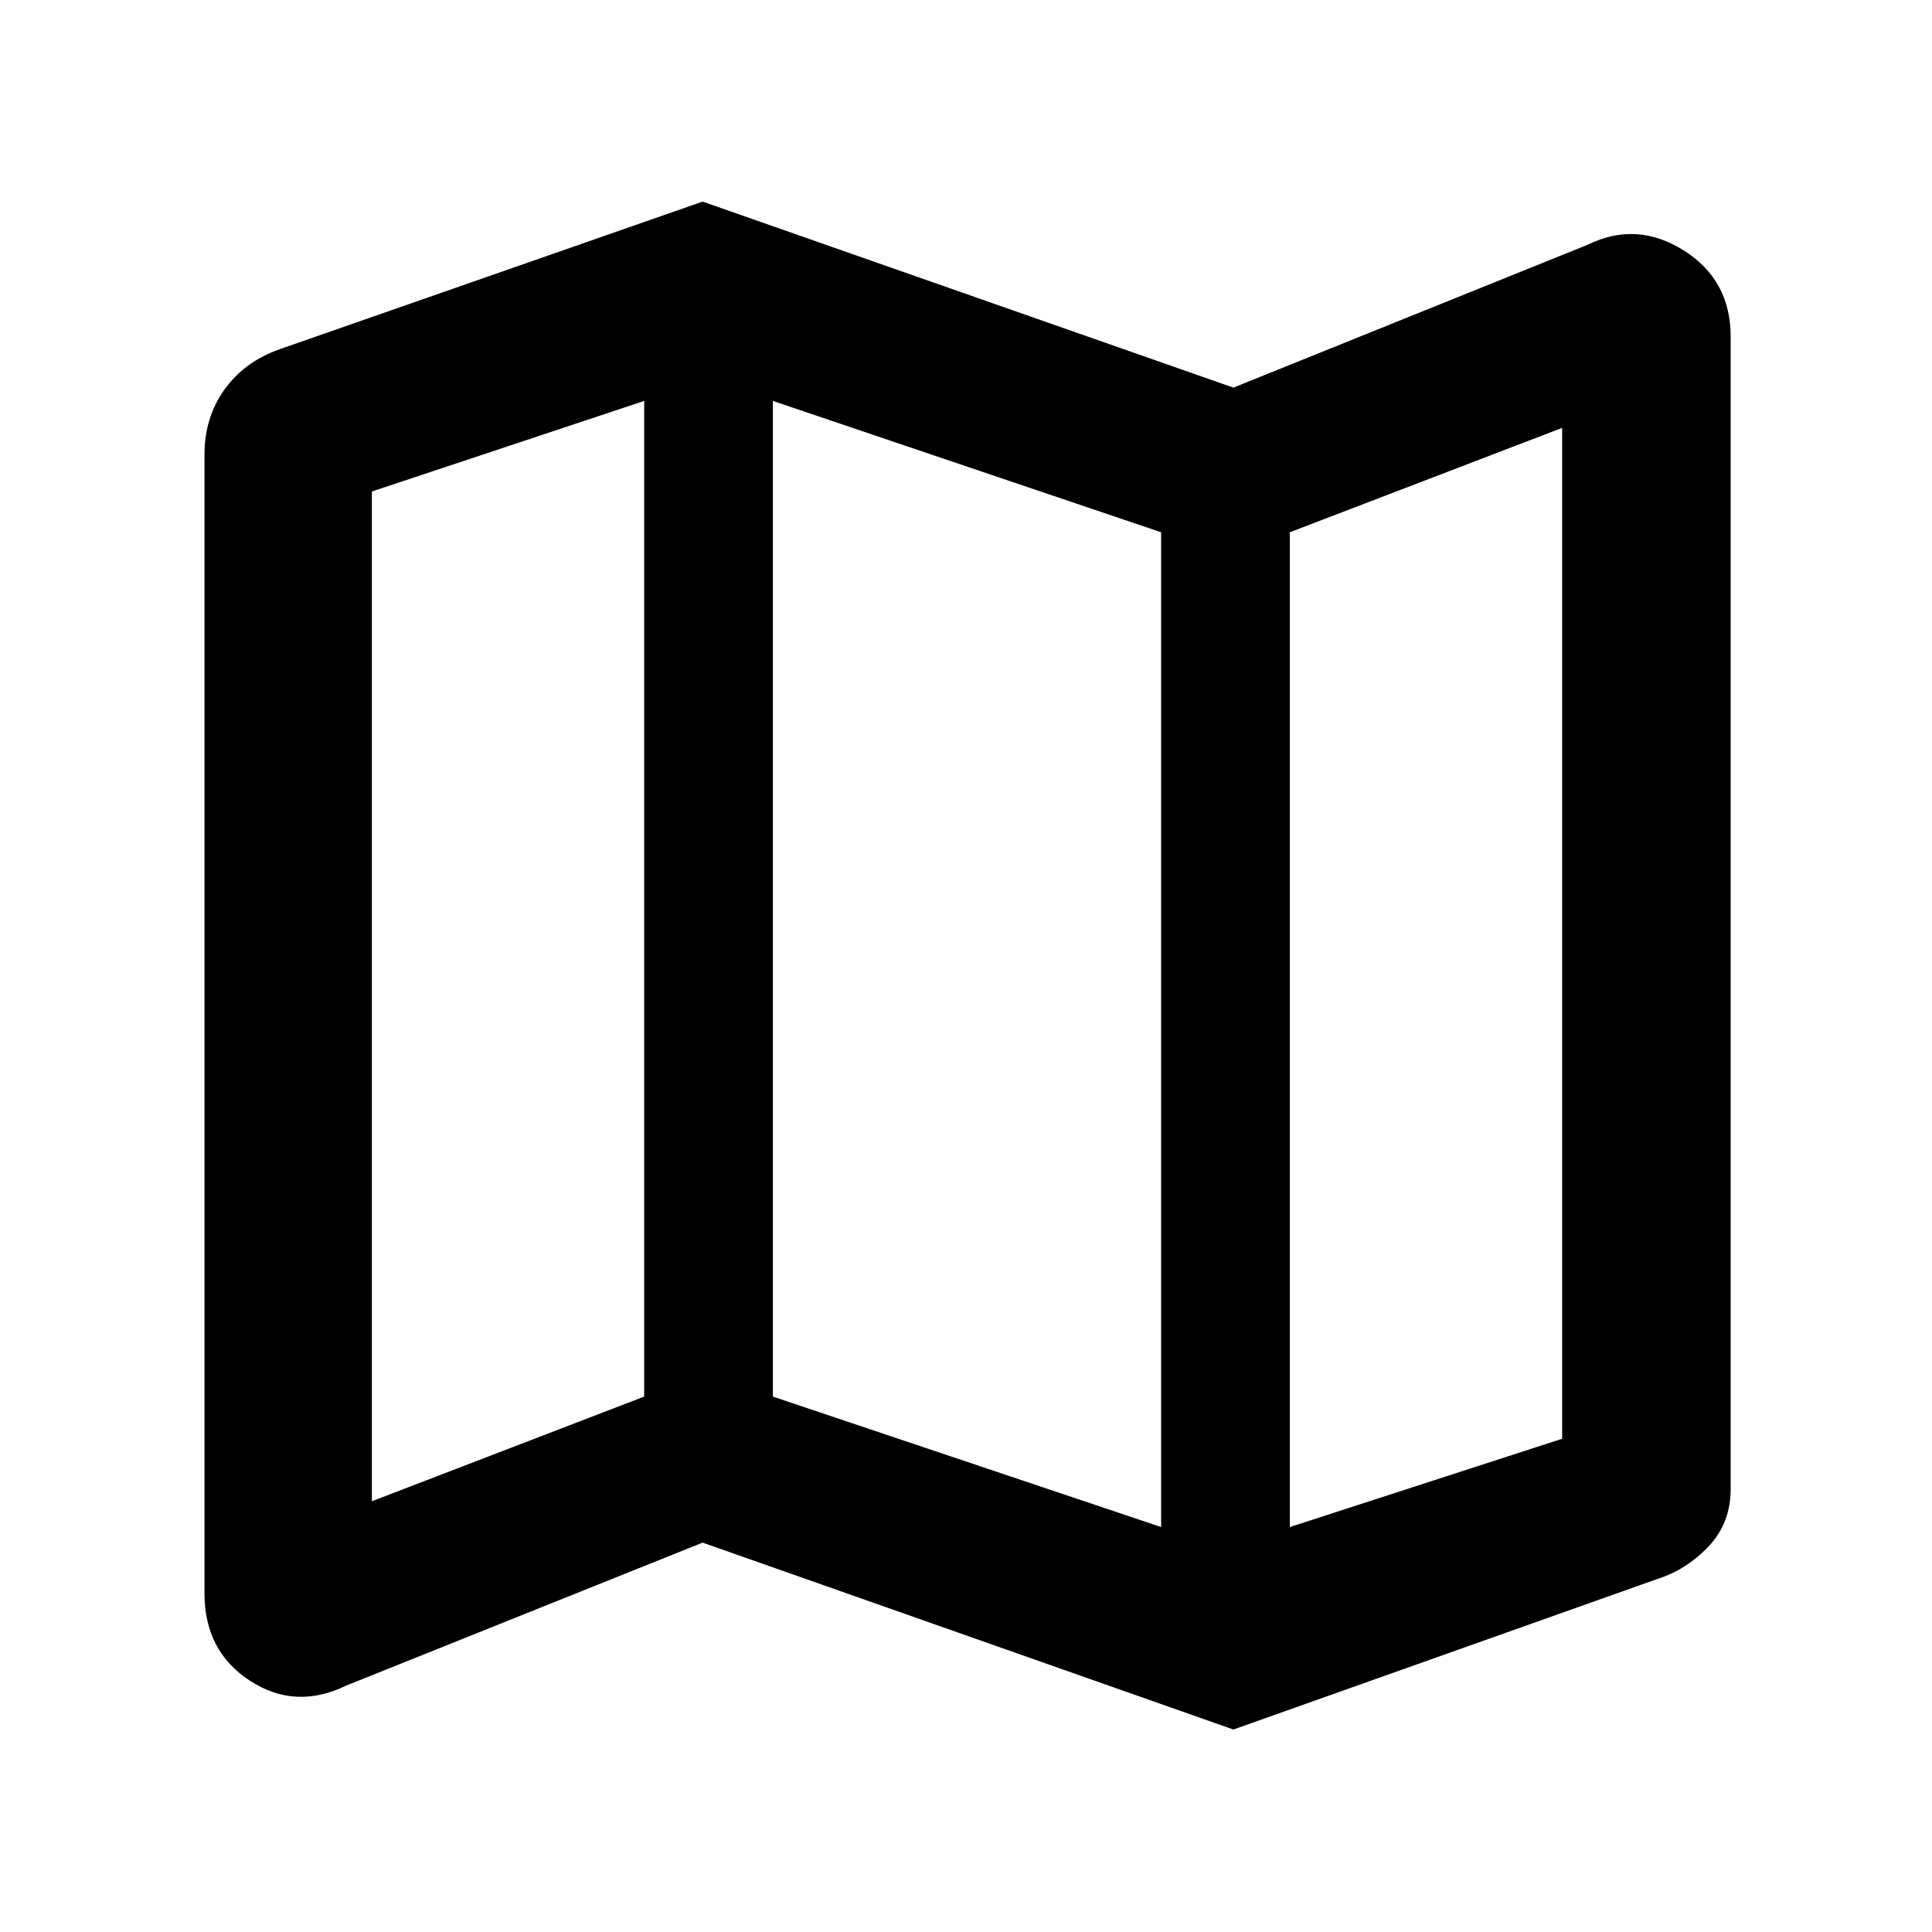 <svg xmlns="http://www.w3.org/2000/svg" height="48" viewBox="0 -960 960 960" width="48"><path d="m612.87-100.61-263.74-92.87L172-122.43q-25.22 12.26-47.8-2.42-22.59-14.67-22.59-43.45v-565.79q0-18.52 9.98-32.41 9.98-13.89 27.5-20.02l210.04-73.31 263.74 92.44L789-838.43q24.22-11.83 47.59 2.84 23.37 14.68 23.37 42.89v572.48q0 17.09-11.05 28.7-11.04 11.61-25.56 16.17l-210.48 74.74Zm-35.91-100.61v-494.3l-192.92-65.26v494.74l192.92 64.82Zm63.95 0 135.31-43.87v-502.3l-135.31 51.87v494.3Zm-456.13-12.82 135.31-52v-494.74l-135.31 45v501.74Zm456.13-481.48v494.3-494.3Zm-320.82-65.26v494.74-494.74Z"/></svg>